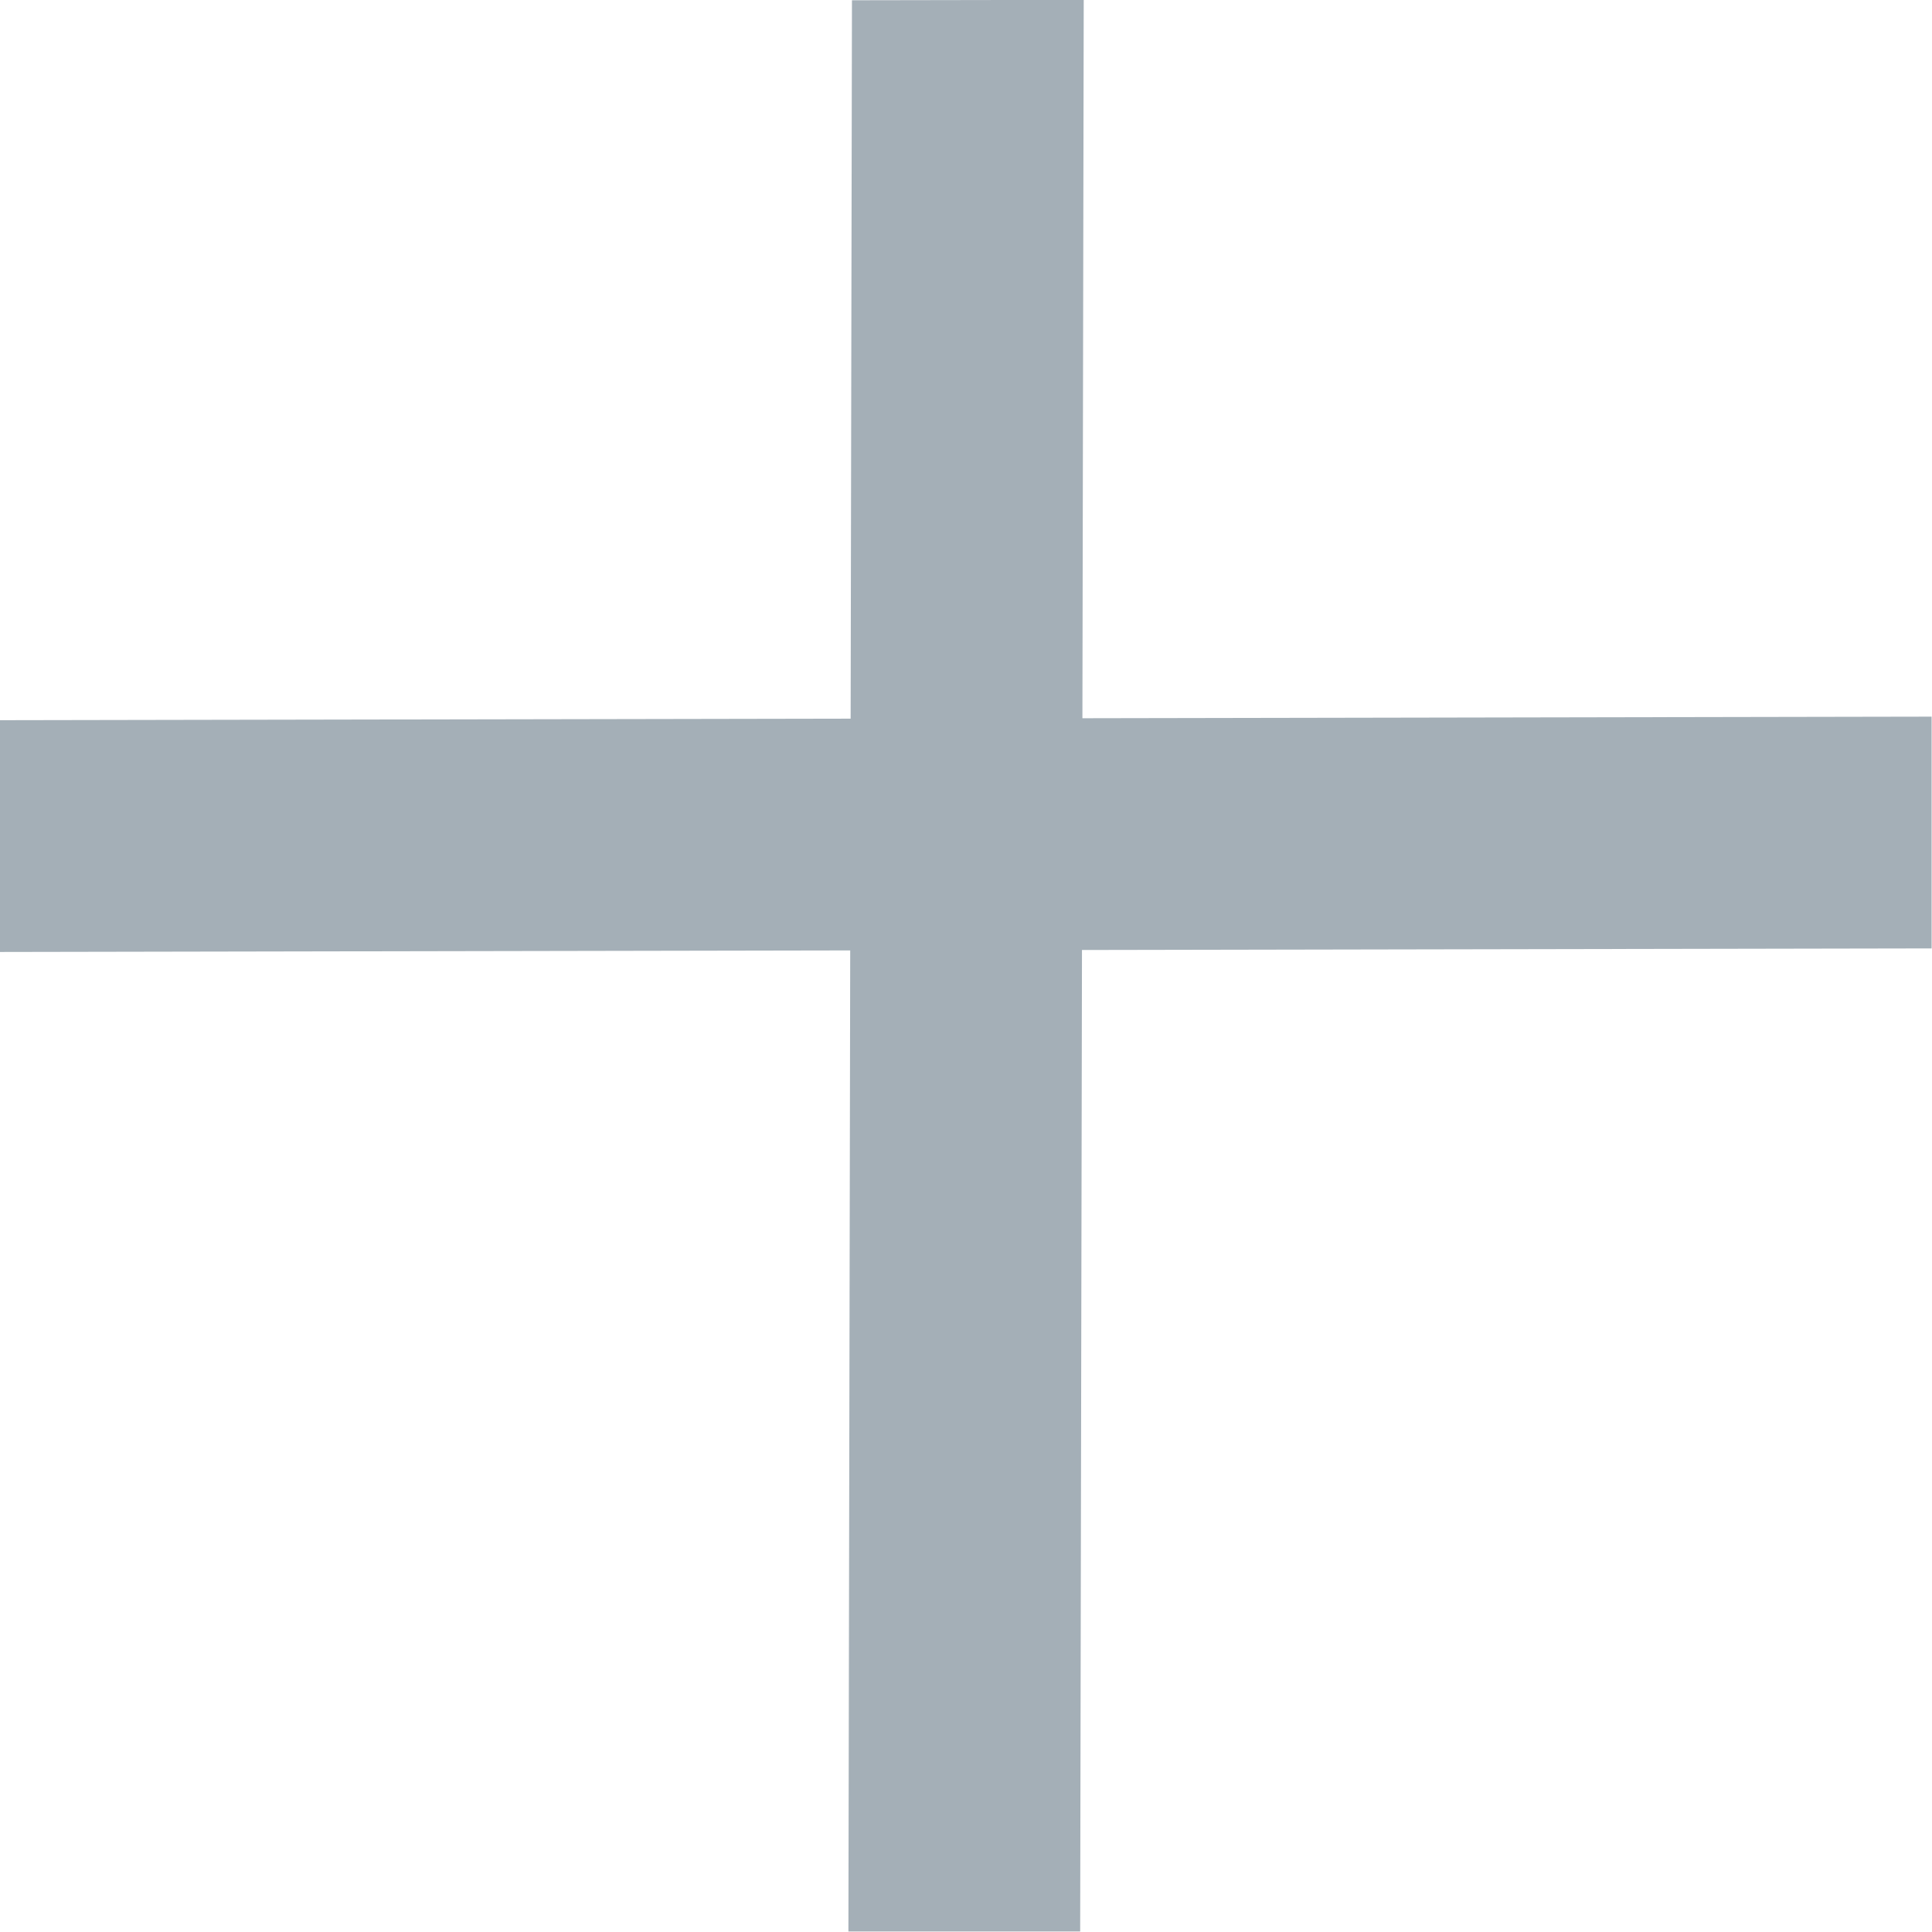 <svg xmlns="http://www.w3.org/2000/svg" width="14.663" height="14.663" viewBox="0 0 14.663 14.663">
  <g id="Grupo_394" data-name="Grupo 394" transform="translate(-324.2 -133.128)">
    <path id="Trazado_594" data-name="Trazado 594" d="M.047.328l14.66.027,0,1.759L.05,2.087Z" transform="translate(332.753 133.08) rotate(90)" fill="#a4afb7"/>
    <path id="Trazado_976" data-name="Trazado 976" d="M0,0,14.66-.027l0,1.759L0,1.759Z" transform="translate(338.86 140.326) rotate(180)" fill="#a4afb7"/>
  </g>
</svg>
